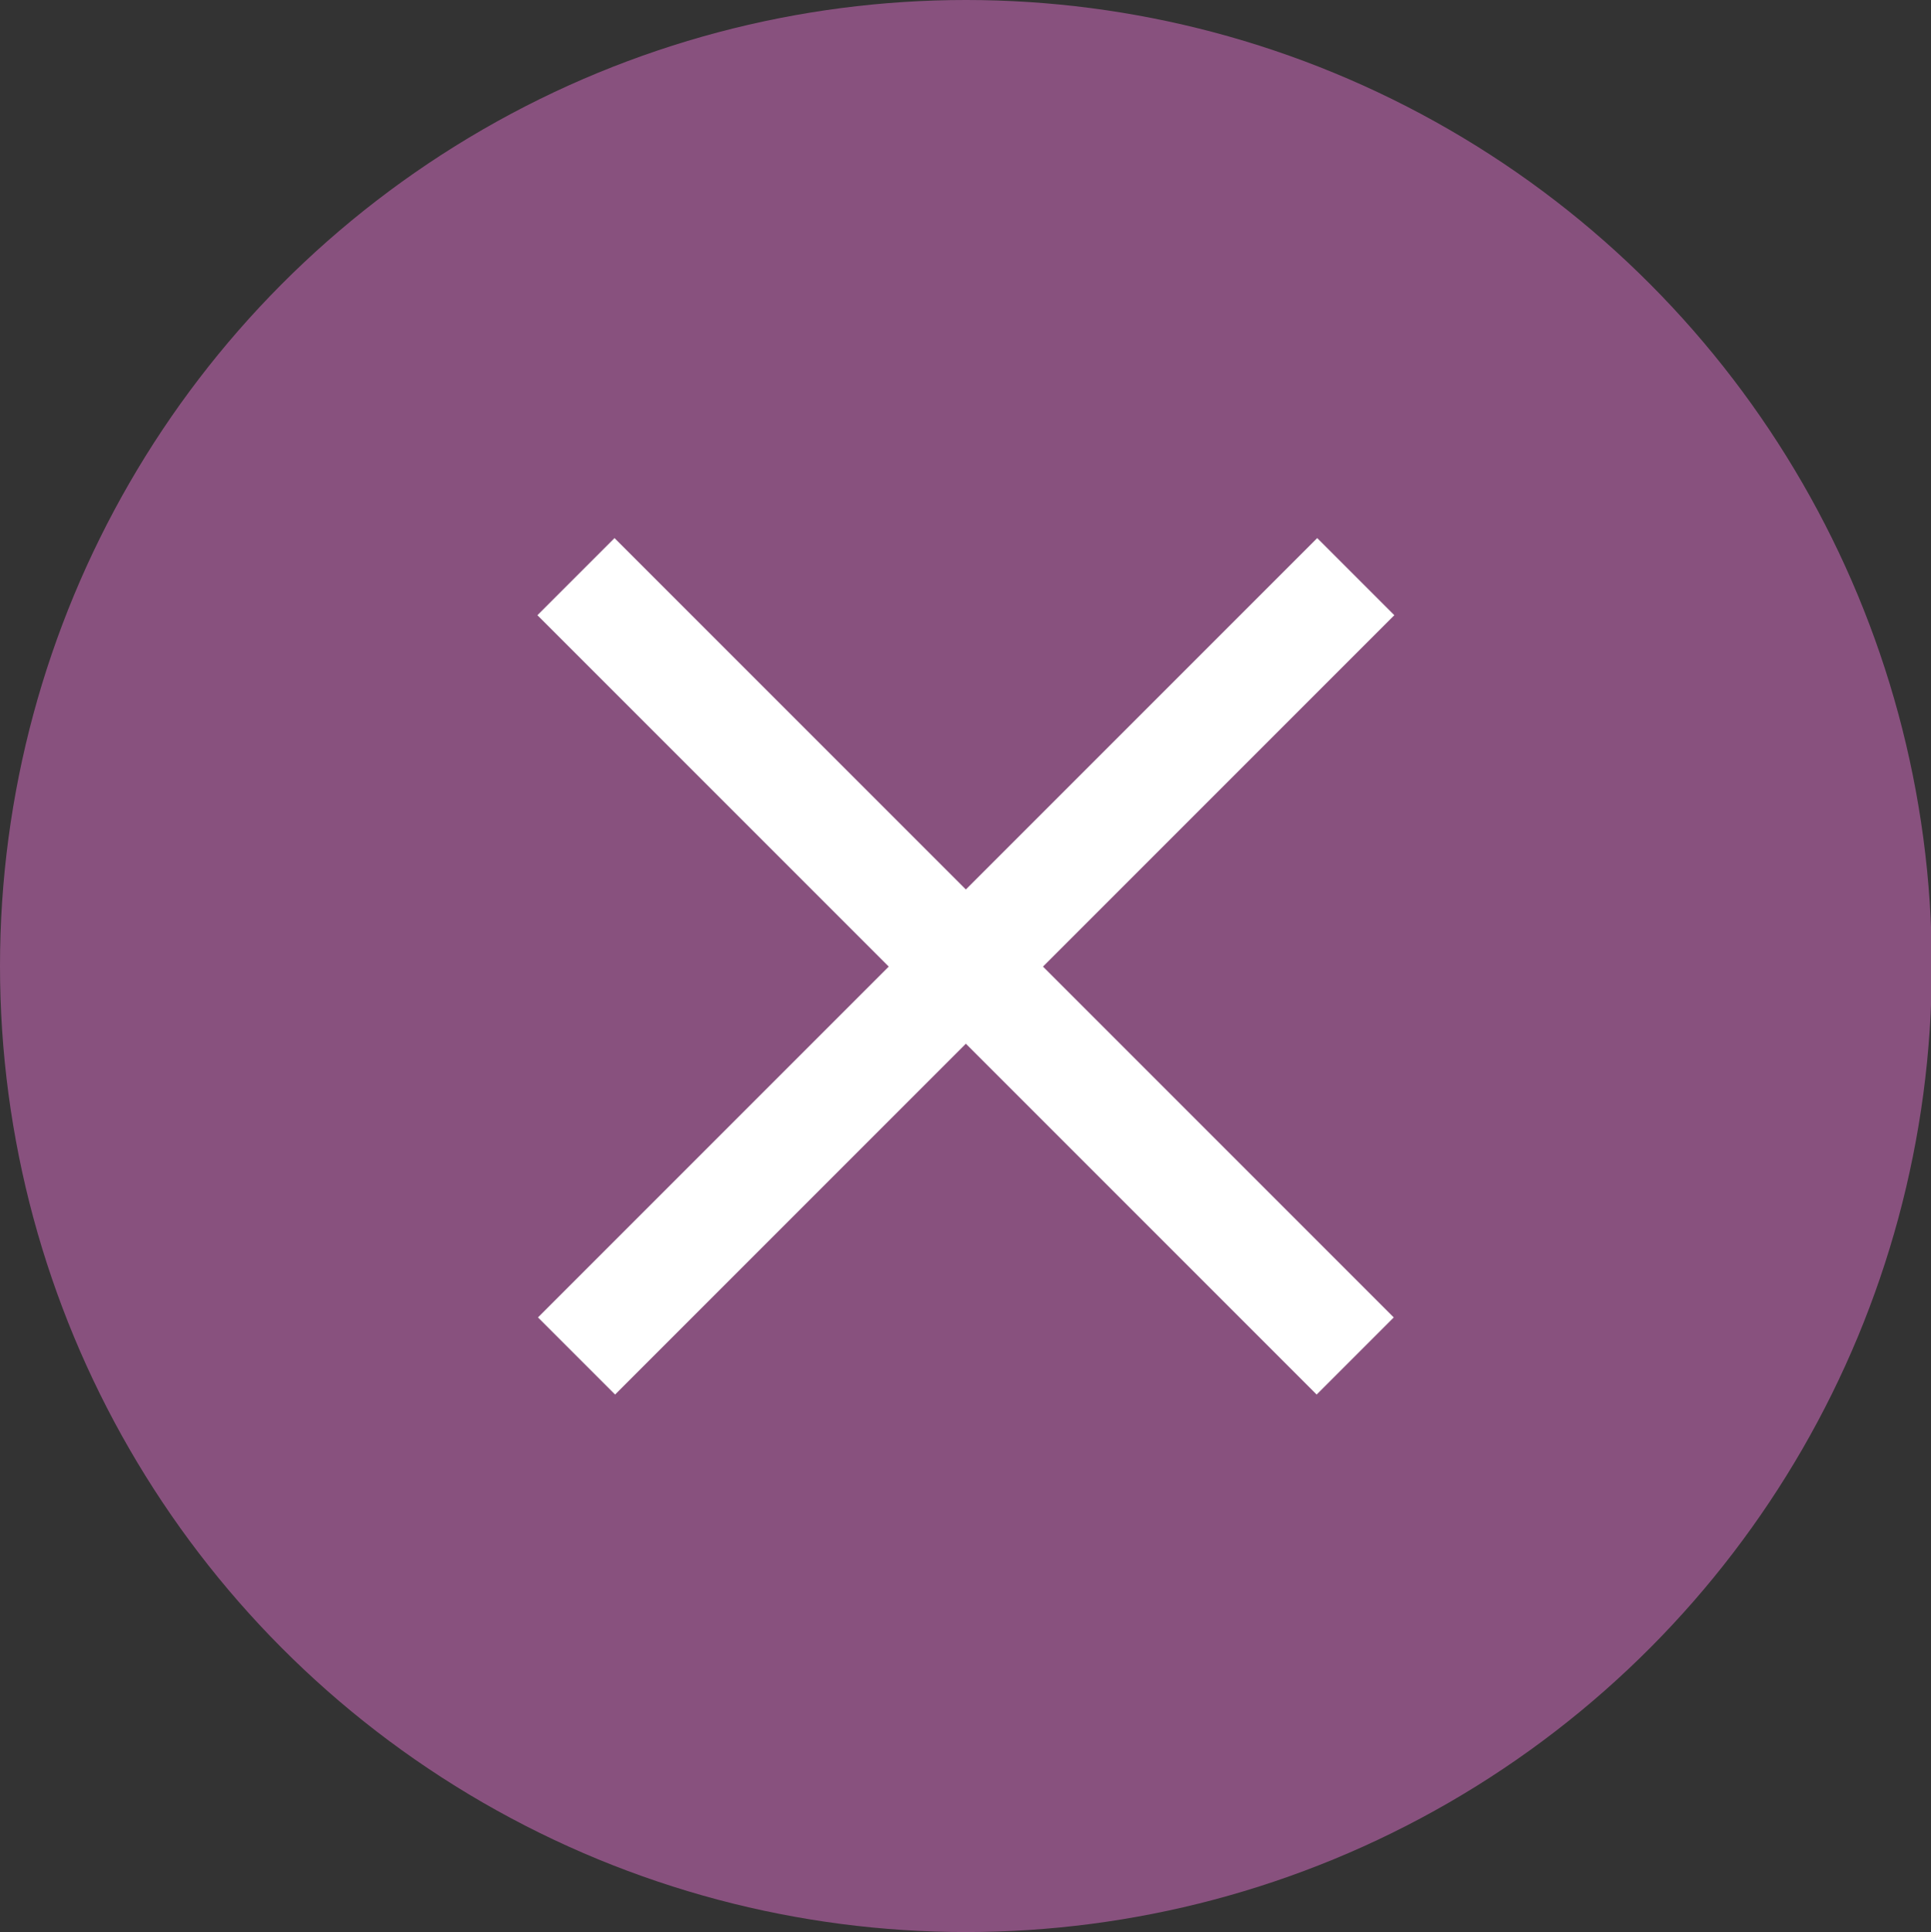 <svg id="Calque_1" data-name="Calque 1" xmlns="http://www.w3.org/2000/svg" viewBox="0 0 23.55 23.56"><rect x="0" y="0" width="23.55" height="23.56" fill="#333333" stroke="none"/><defs><style>.cls-1{fill:#88517e;}.cls-2{fill:#fff;}</style></defs><circle id="Ellipse_1647" data-name="Ellipse 1647" class="cls-1" cx="11.78" cy="11.78" r="11.78"/><g id="fleche"><rect id="Rectangle_9961" data-name="Rectangle 9961" class="cls-2" x="11.11" y="5.06" width="1.33" height="13.44" transform="translate(-4.88 11.78) rotate(-45)"/><rect id="Rectangle_9962" data-name="Rectangle 9962" class="cls-2" x="5.06" y="11.12" width="13.44" height="1.33" transform="translate(-4.88 11.78) rotate(-45)"/></g></svg>